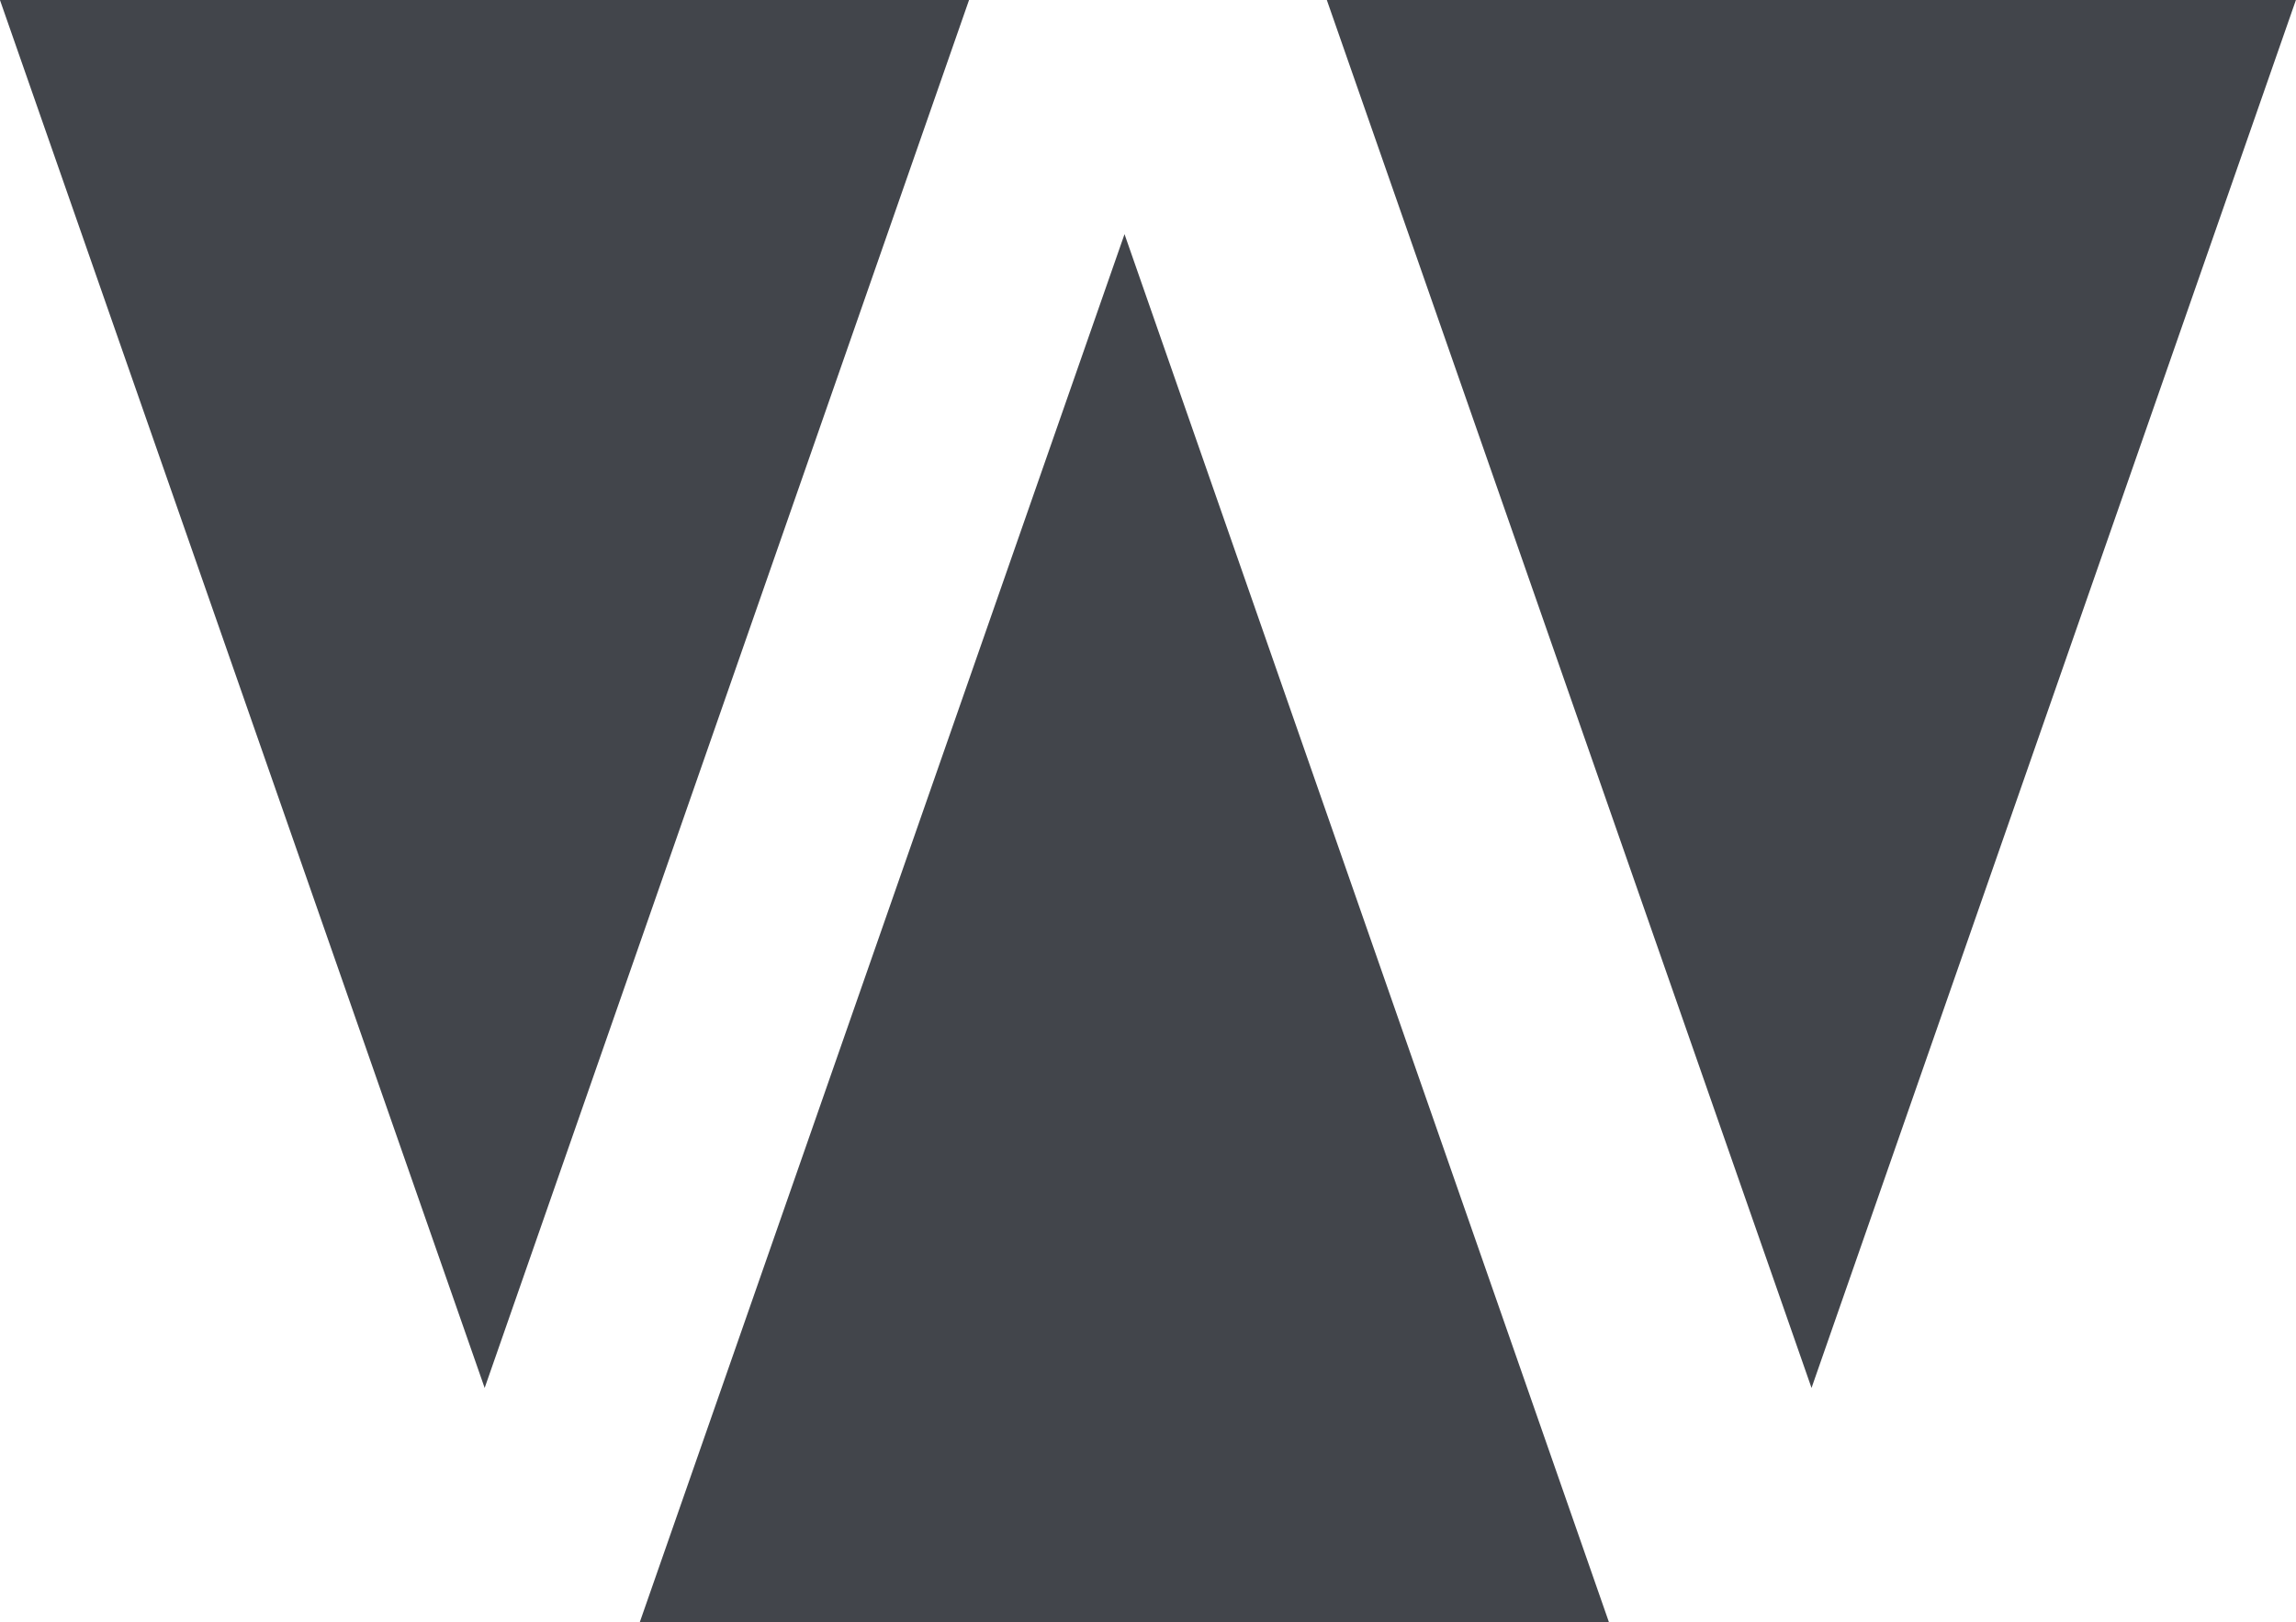 <svg xmlns="http://www.w3.org/2000/svg" width="86.348" height="61" viewBox="0 0 86.348 61">
  <g id="Group_92" data-name="Group 92" transform="translate(-814.802 -548.315)">
    <path id="Path_16" data-name="Path 16" d="M831.8,518.315l18.229,52.194,18.217-52.194Z" transform="translate(32.901 30)" fill="#42454b"/>
    <path id="Path_18" data-name="Path 18" d="M831.8,518.315l18.229,52.194,18.217-52.194Z" transform="translate(-17 30)" fill="#42454b"/>
    <path id="Path_17" data-name="Path 17" d="M831.8,570.509l18.229-52.194,18.217,52.194Z" transform="translate(7.064 38.806)" fill="#42454b"/>
  </g>
</svg>
